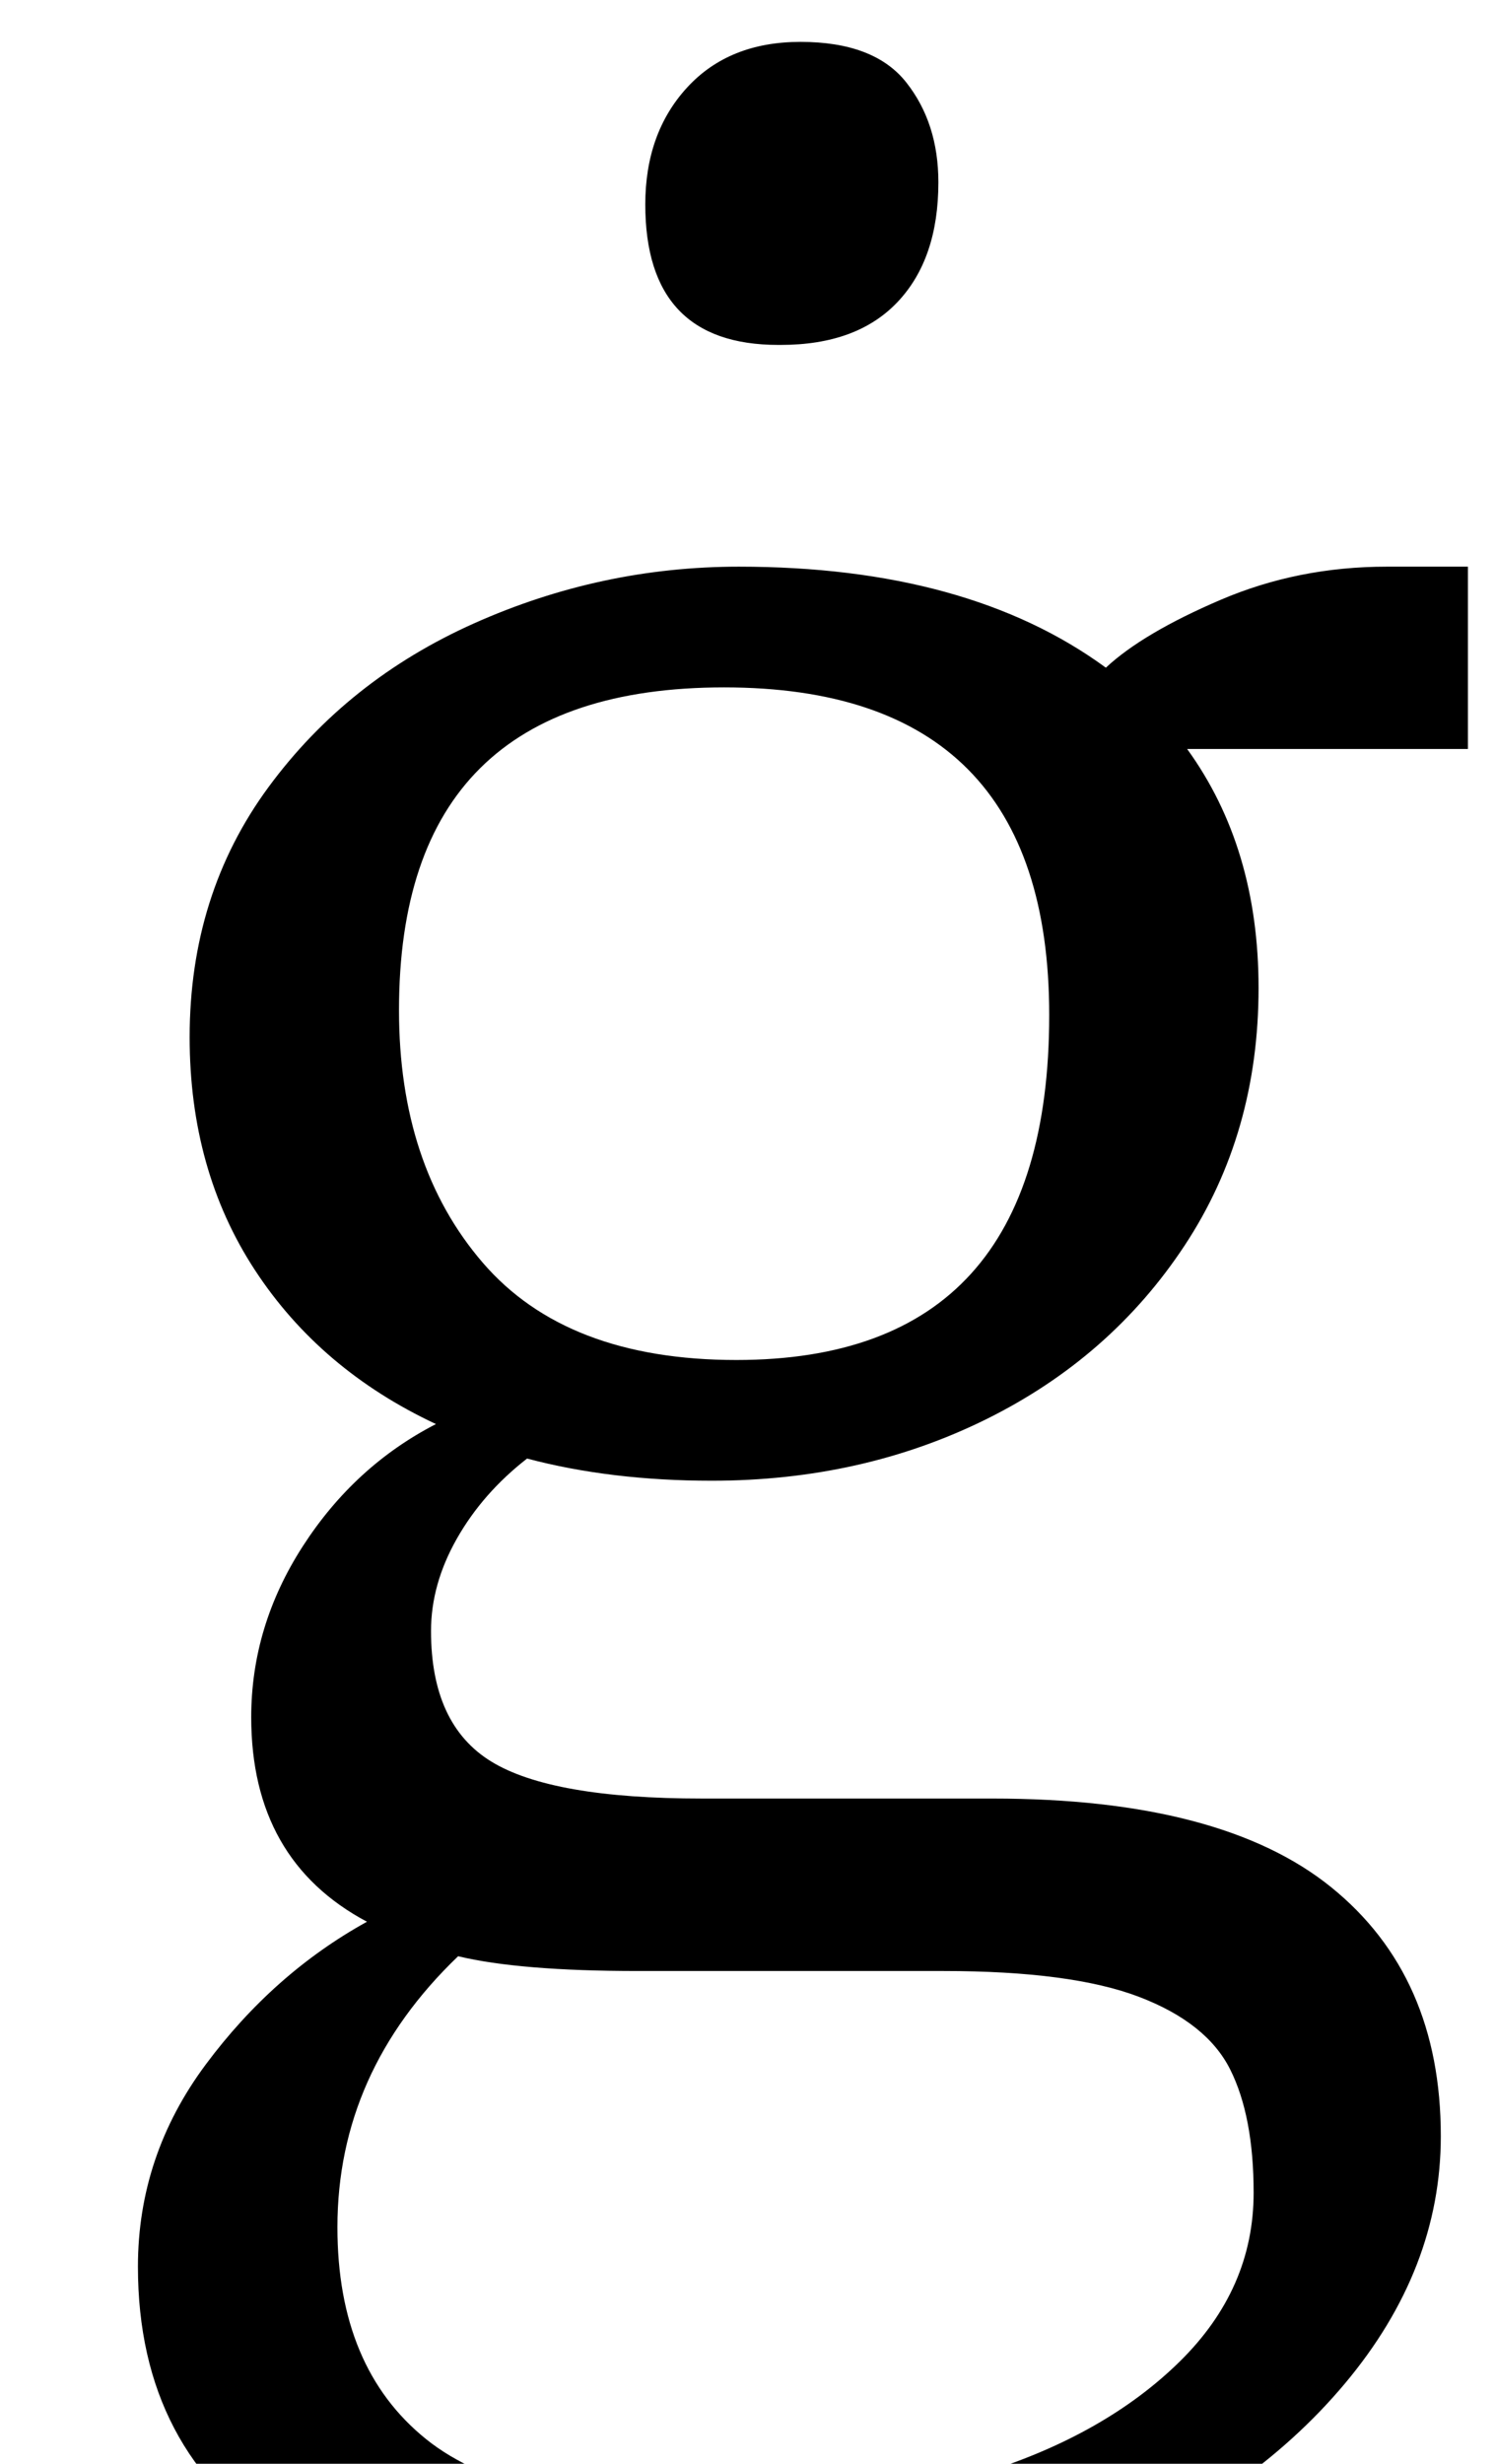 <?xml version="1.0" standalone="no"?>
<!DOCTYPE svg PUBLIC "-//W3C//DTD SVG 1.1//EN" "http://www.w3.org/Graphics/SVG/1.1/DTD/svg11.dtd" >
<svg xmlns="http://www.w3.org/2000/svg" xmlns:xlink="http://www.w3.org/1999/xlink" version="1.1" viewBox="-10 0 607 1000">
  <g transform="matrix(1 0 0 -1 0 800)">
   <path fill="currentColor"
d="M46 -120q0 45 27.5 82t65.5 58q-47 25 -47 83q0 37 21 69.5t54 49.5q-47 22 -73.5 62.5t-26.5 94.5q0 58 32 101.5t83.5 66.5t107.5 23q93 0 149 -41q15 14 46.5 27.5t67.5 13.5h33v-74h-114q29 -40 29 -97q0 -59 -30 -104.5t-80.5 -70.5t-111.5 -25q-41 0 -75 9
q-18 -14 -28.5 -32.5t-10.5 -37.5q0 -38 24.5 -53t85.5 -15h118q93 0 137.5 -36t44.5 -101q0 -54 -39 -100.5t-106.5 -74.5t-147.5 -28q-236 0 -236 150zM416 388q0 133 -132 133t-132 -131q0 -63 34 -102.5t103 -39.5q127 0 127 140zM390 -203.5q49 15.5 79 45t30 68.5
q0 31 -9.5 50t-37 29.5t-79.5 10.5h-124q-48 0 -73 6q-49 -47 -49 -110q0 -57 36 -86t124 -29q54 0 103 15.5zM252 717q0 29 17 47.5t46 18.5q30 0 43 -16.5t13 -40.5q0 -31 -16.5 -48.5t-47.5 -17.5h-1q-54 0 -54 57z" />
  </g>

</svg>
